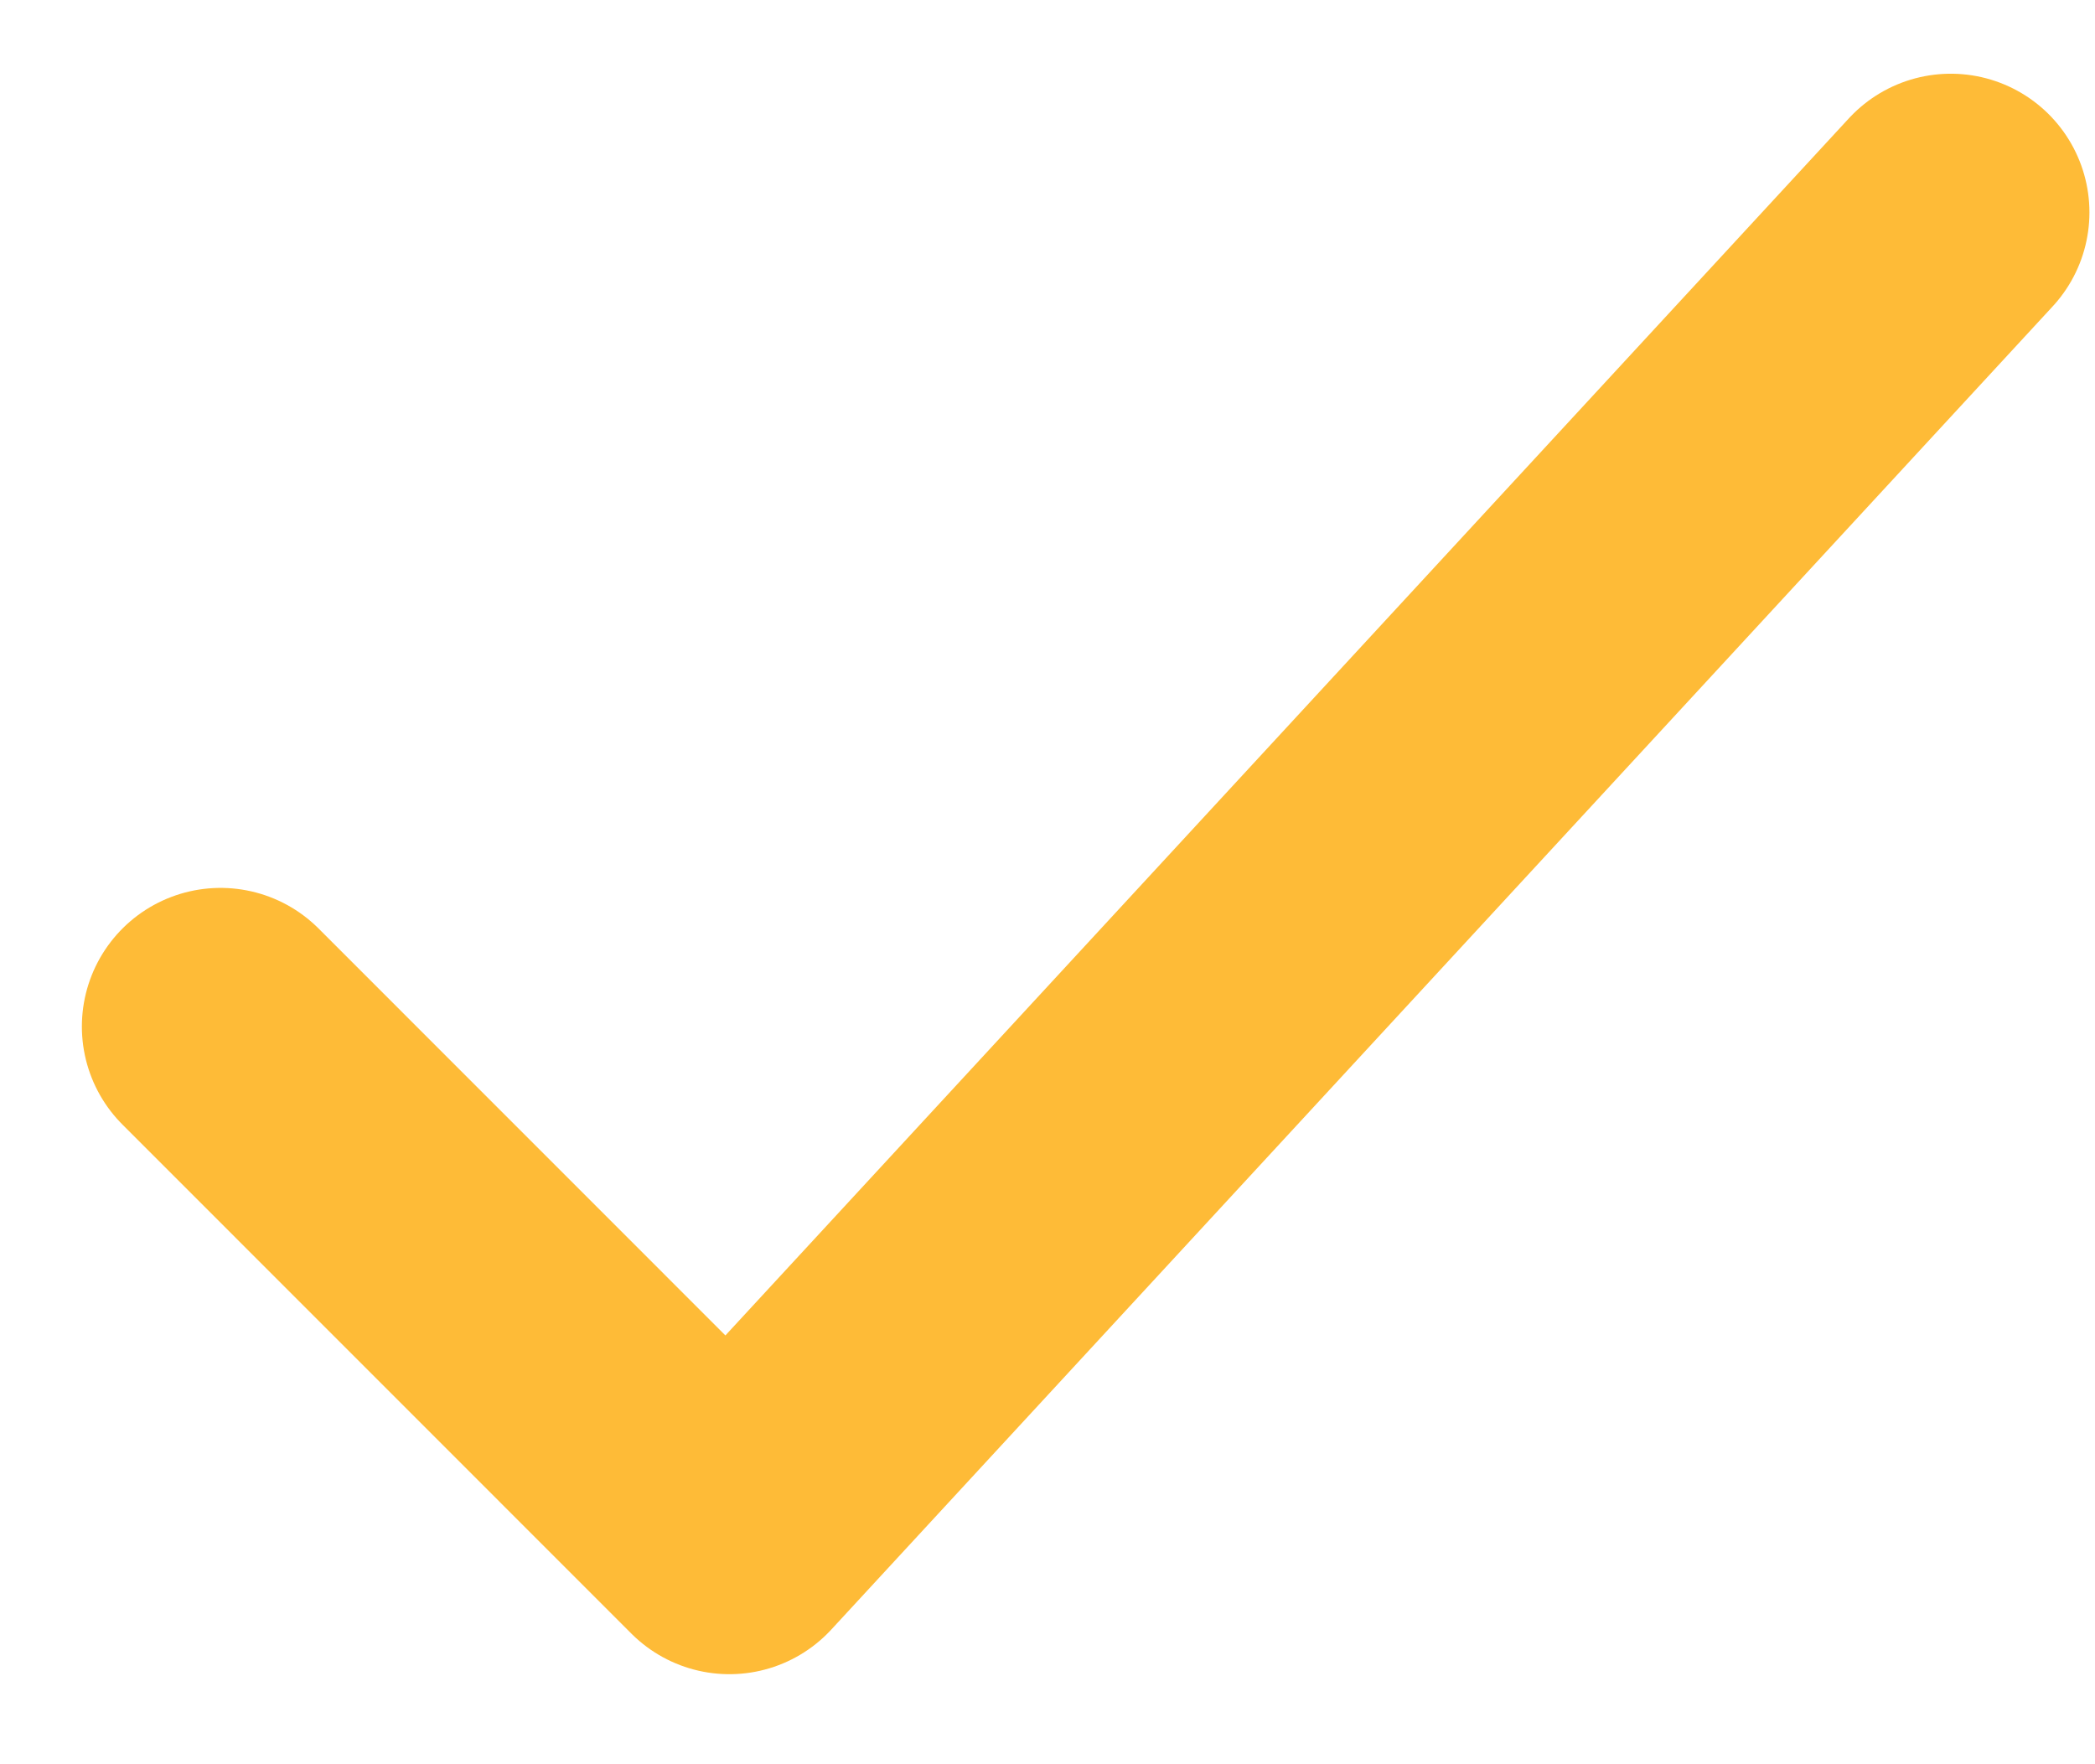 <svg width="19" height="16" viewBox="0 0 19 16" fill="none" xmlns="http://www.w3.org/2000/svg">
<path d="M2 9.31L6.615 13.926L17.692 1.926" stroke="#FEBB37" stroke-width="2.515" stroke-linecap="round" stroke-linejoin="round"/>
</svg>
